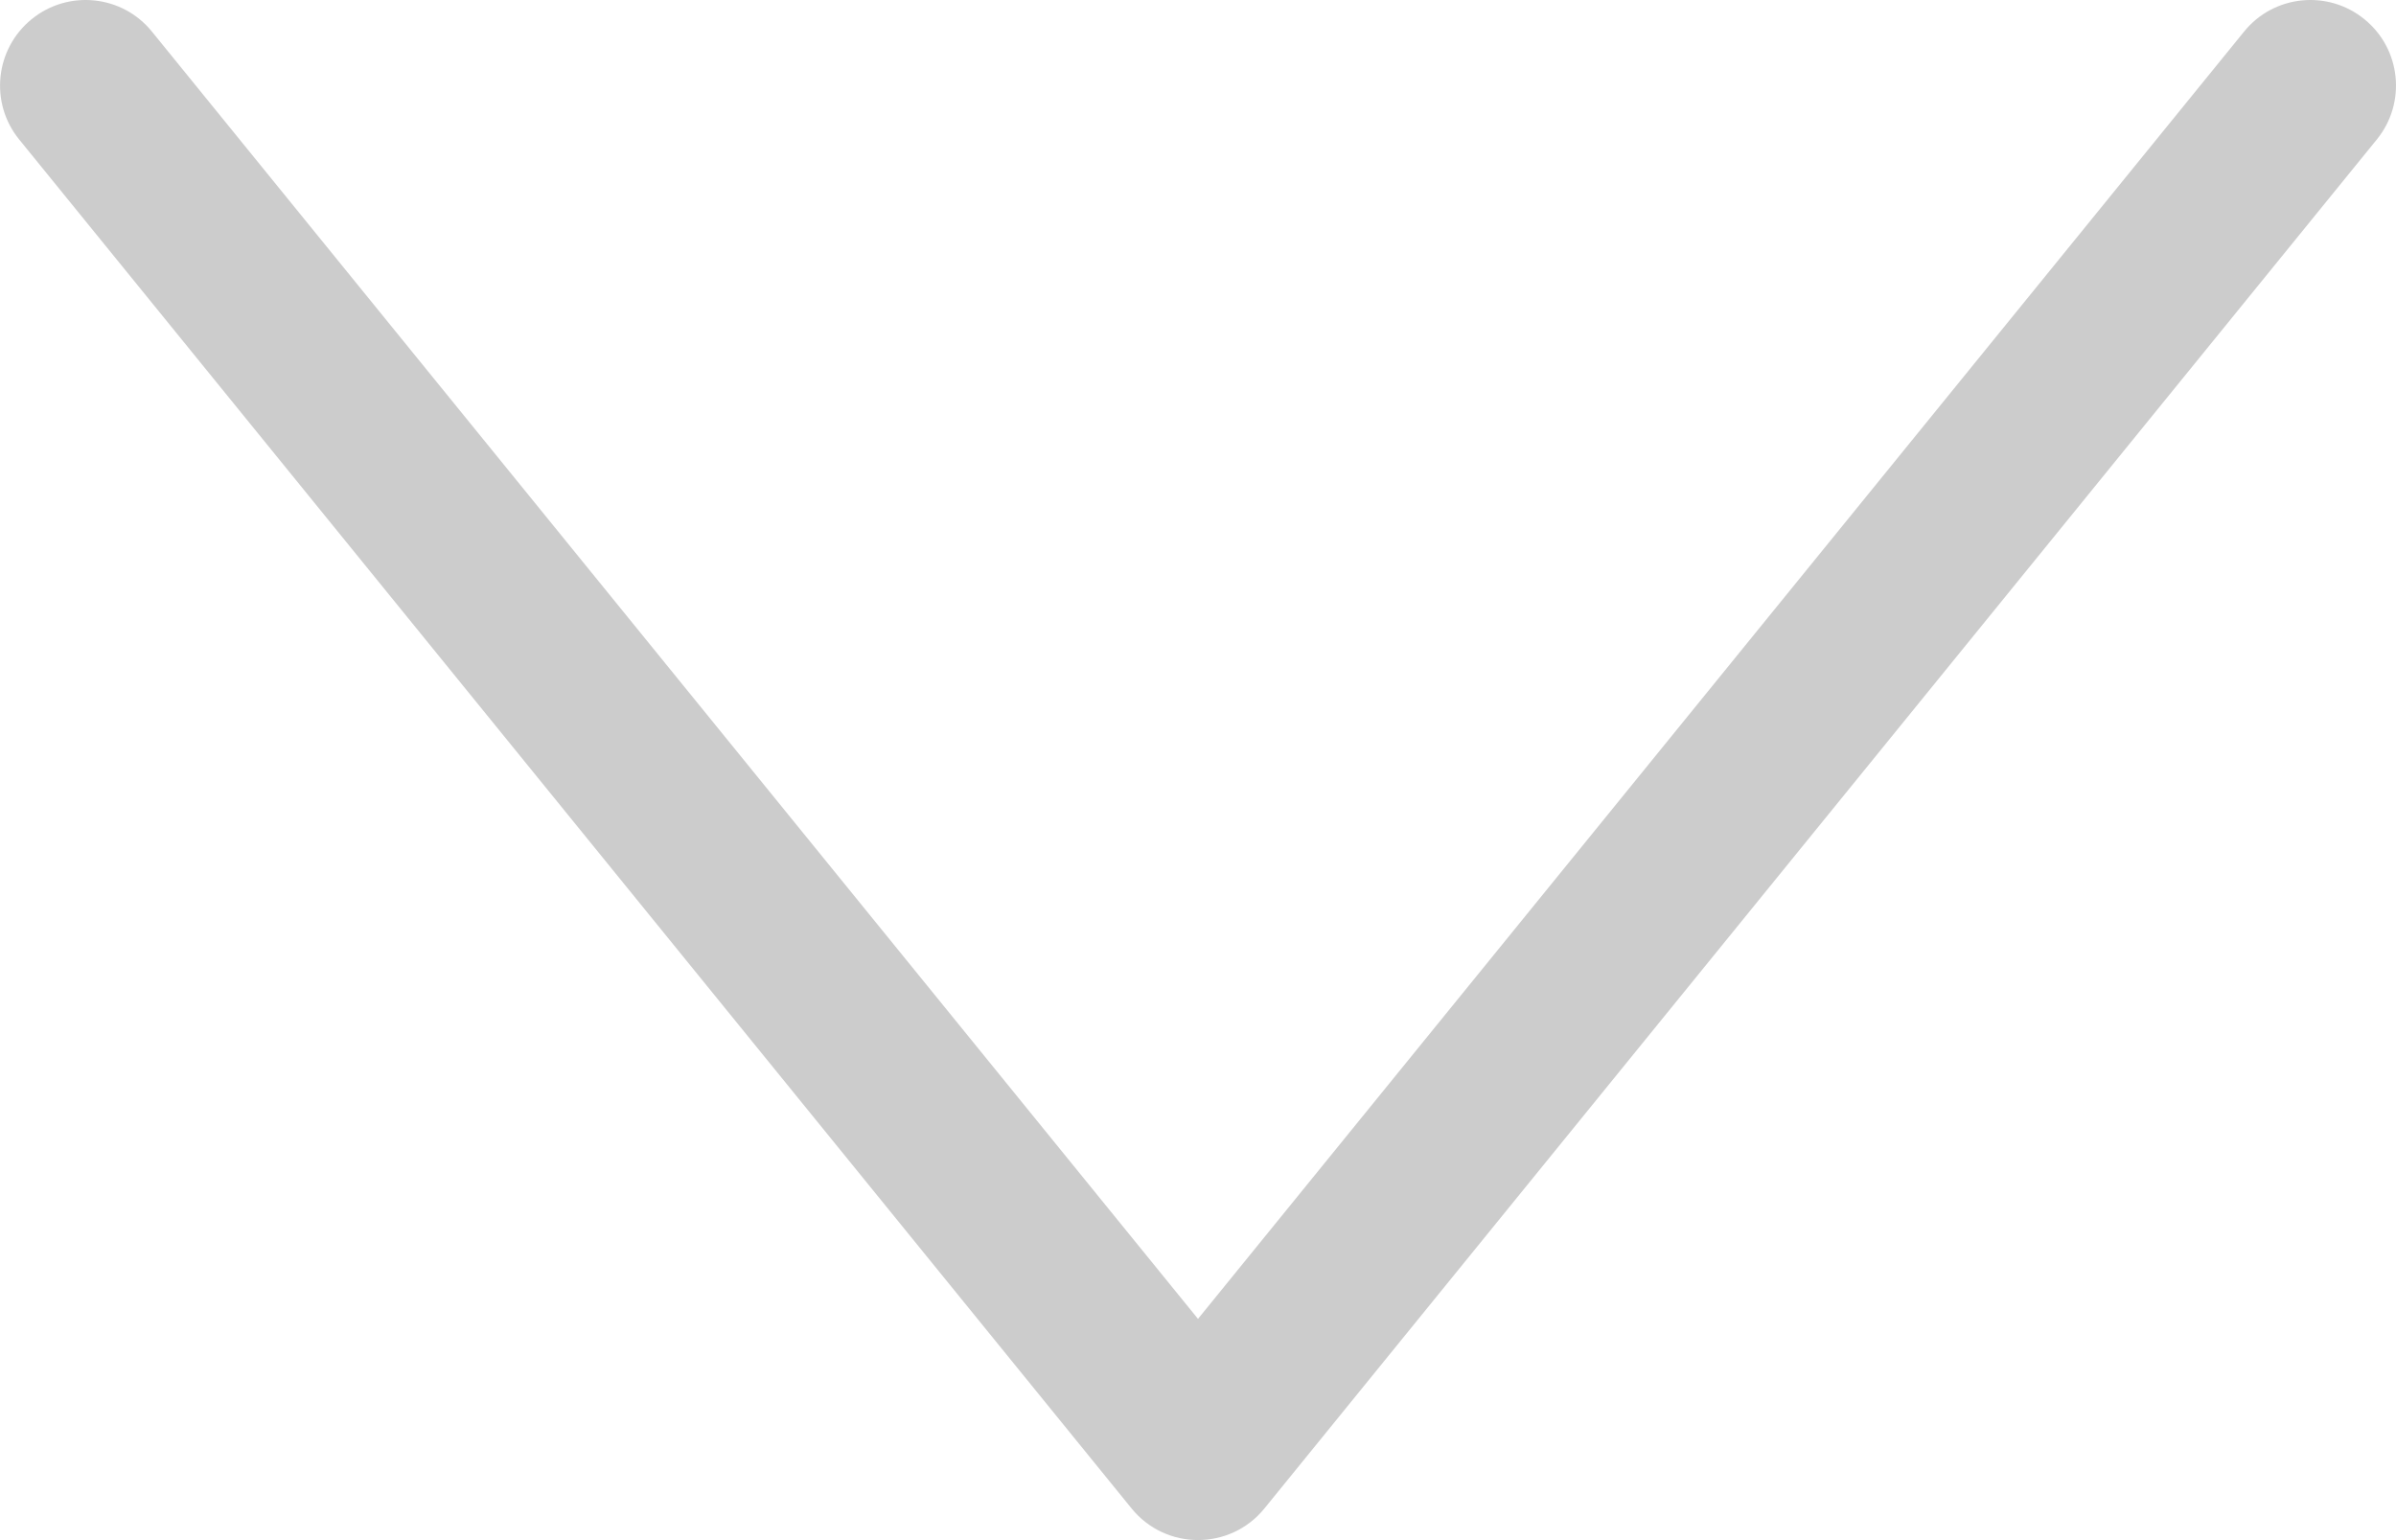 <svg width="14" height="9" viewBox="0 0 14 9" xmlns="http://www.w3.org/2000/svg">
  <path
    d="M7 7.707L.888.185C.714-.03.399-.062.185.112c-.214.174-.247.489-.073.703L6.612 8.815c.2.246.576.246.776 0L13.888.815c.174-.214.142-.529-.073-.703-.214-.174-.529-.142-.703.073L7 7.707z"
     fill-rule="nonzero" fill="#ccc"/>
</svg>
